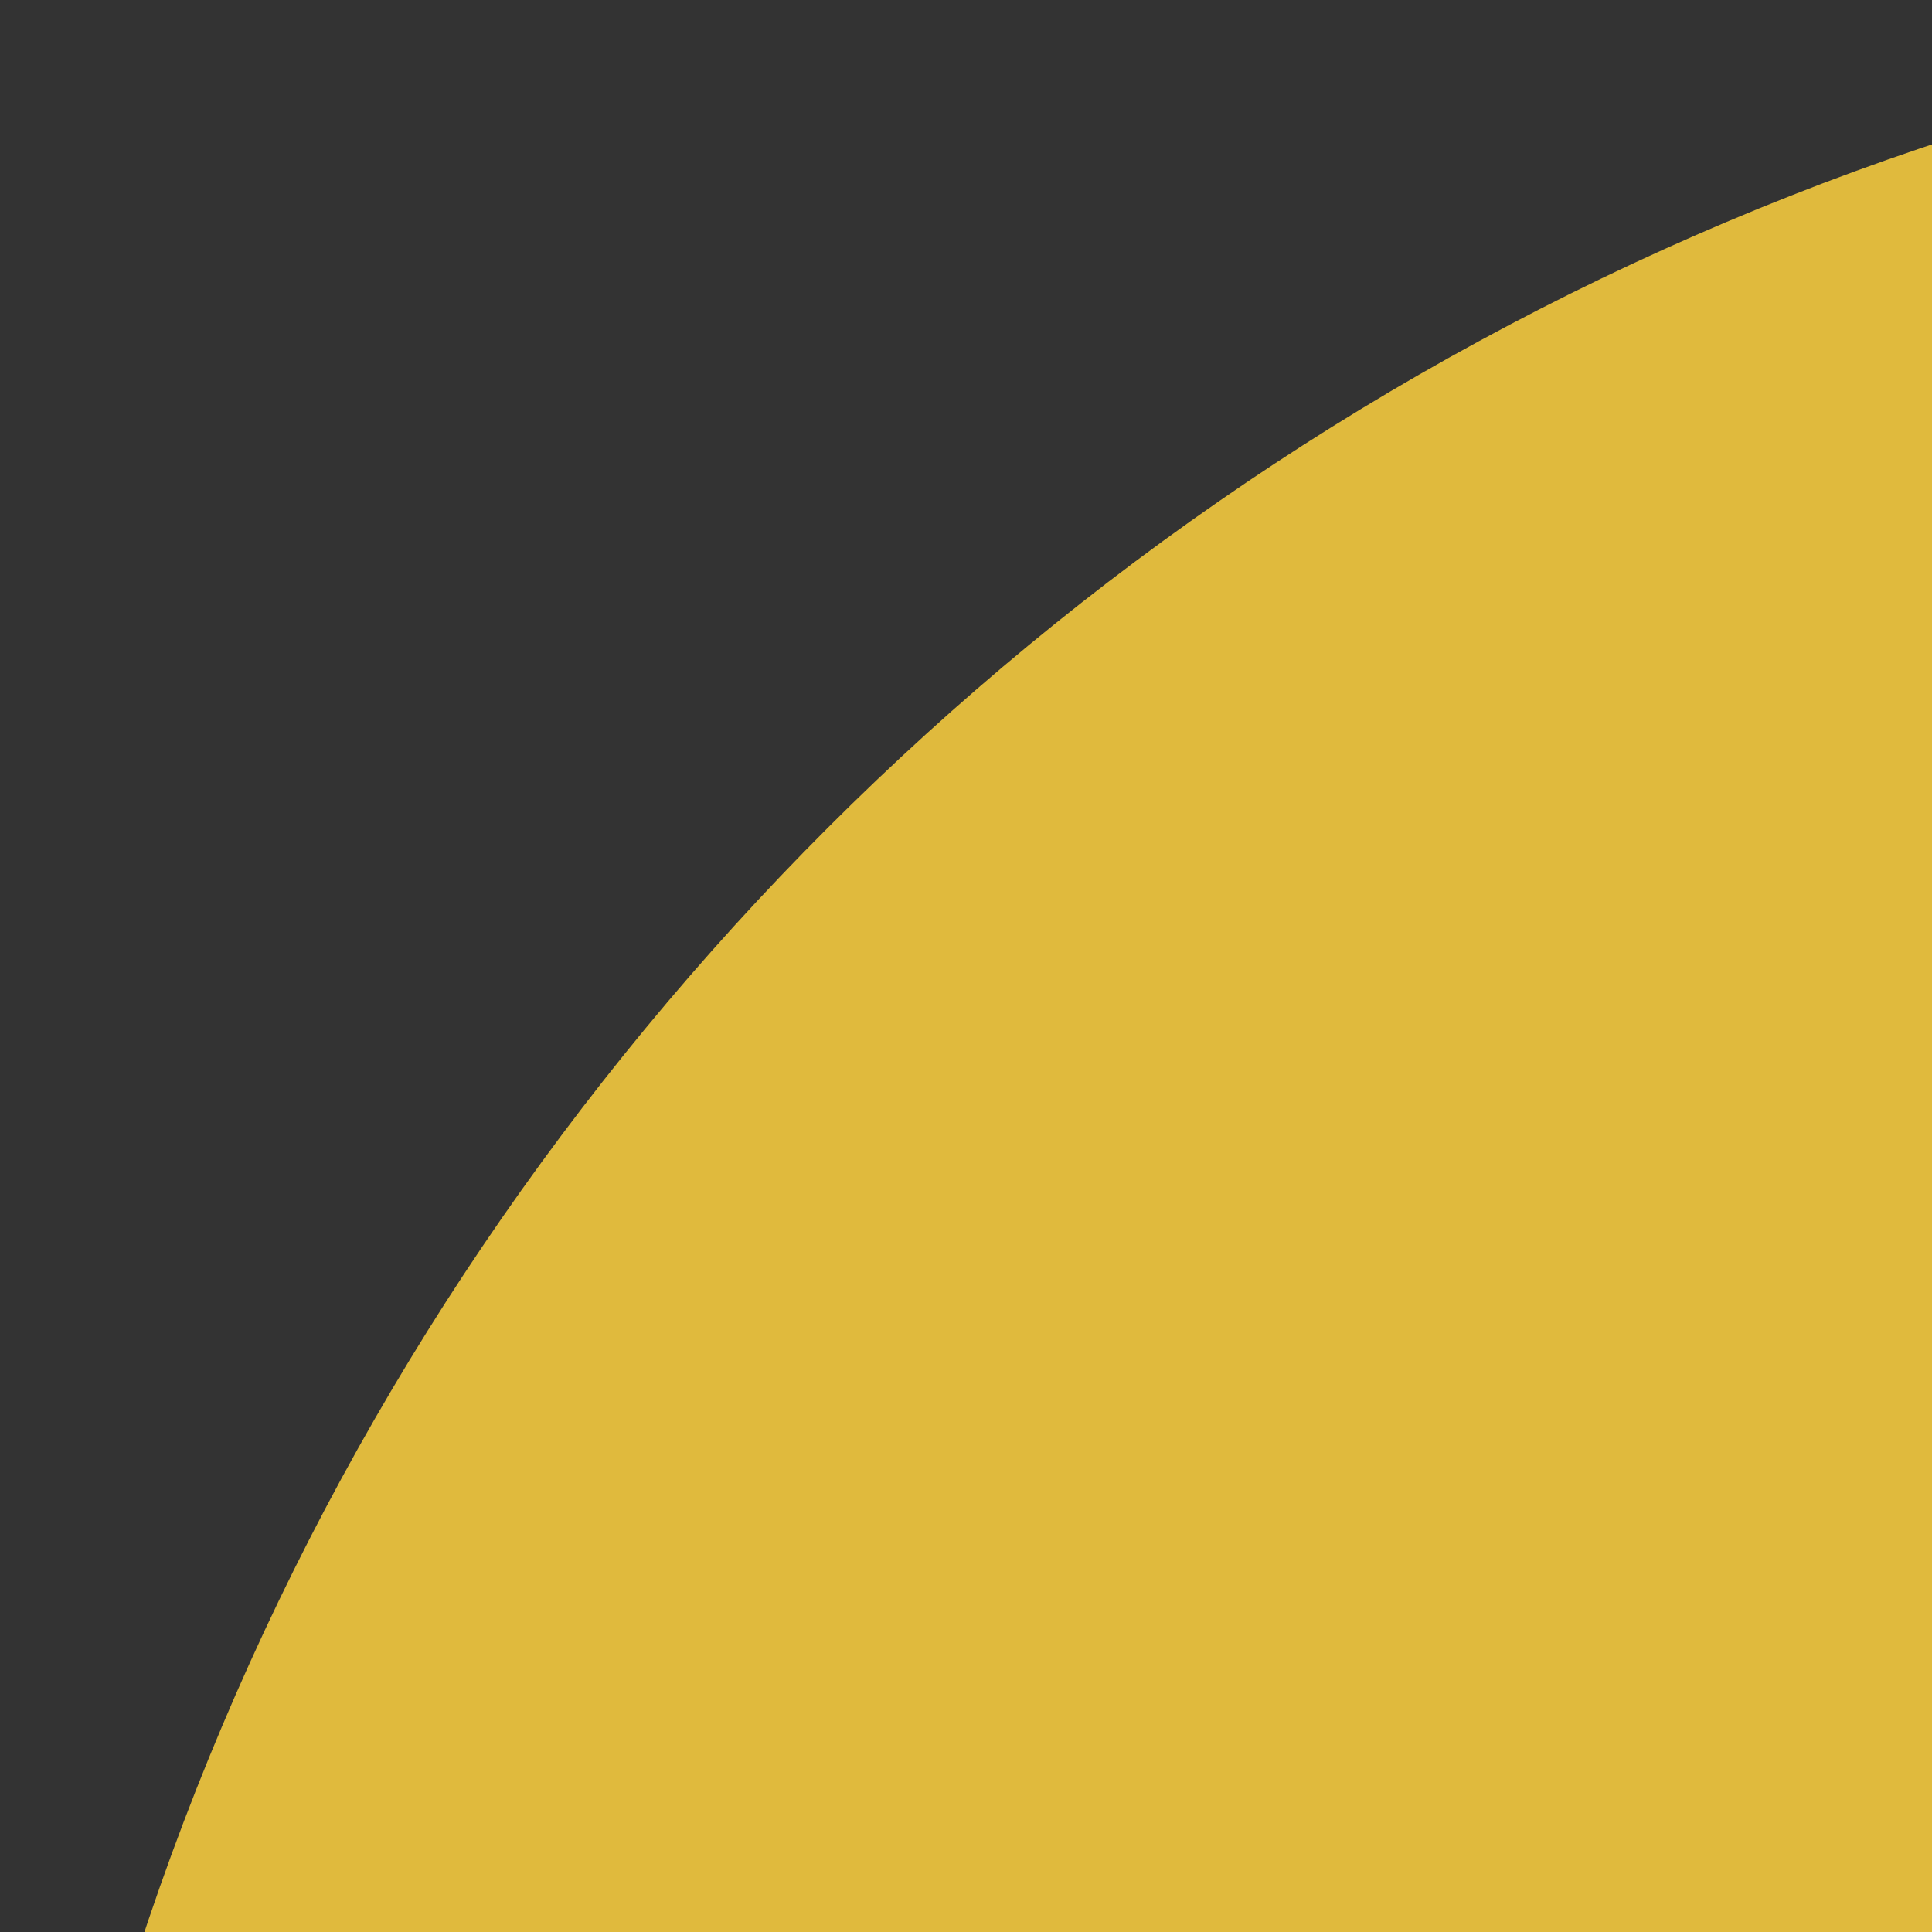 <svg xmlns="http://www.w3.org/2000/svg" width="32" height="32"><rect width="100%" height="100%" fill="#333333" stroke="none"/><rect width="300" height="300" fill="#edc53f" opacity=".93" ry="46.812"/><path fill="#fff" fill-opacity=".941" d="M90.494 180.2H46.869v-9.93c7.824-7.822 30.474-25.409 28.15-35.53-3.072-9.688-16.516-3.104-18.497 1.318l-9.606-7.34c9.905-15.277 40.548-13.517 41.418 6.161.134 15.553-15.328 25.09-24.344 33.668v.596h26.504zm55.196-30.08c.063 17.934-5.115 31.485-23.027 31.6-19.083-.036-23.56-13.743-23.495-31.488-.065-17.78 4.781-31.58 23.495-31.614 18.066.034 22.964 13.854 23.027 31.502m-33.734.112c.116 7.027.676 20.614 10.483 20.711 9.705.112 10.513-14.386 10.538-20.823-.127-6.99-.488-20.502-10.426-20.57-10.098-.184-10.528 13.963-10.595 20.682M231.71 118.61c8.525.045 20.45 3.726 20.459 14.803-.009 8.758-3.65 10.729-10.64 14.548 7.695 4.645 12.534 8.111 12.623 17.241-.09 11.956-11.652 16.271-22.443 16.351-11.363-.08-22.57-4.135-22.744-16.523.179-8.938 5.42-14.001 11.103-16.861-6.49-3.98-9.533-6.036-9.373-14.84-.16-10.907 11.817-14.673 21.014-14.719zm-10.534 45.347c-.043 5.684 4.696 7.744 10.41 7.695 5.505.049 9.672-2.245 9.74-7.167.048-8.267-9.734-11.879-9.734-11.879s-10.46 3.613-10.416 11.351zm10.441-34.982c-4.798-.04-9.151 1.04-9.174 5.677.023 5.4 9.078 9.104 9.078 9.104s8.33-3.654 8.459-9.485c-.192-4.252-3.809-5.337-8.363-5.296M202.22 170.07h-7.77v10.088h-11.51v-10.08h-30.06v-11.137l29.332-38.853h12.238v39.776h7.77zm-19.28-33.723-18.038 23.517h18.038z"/></svg>